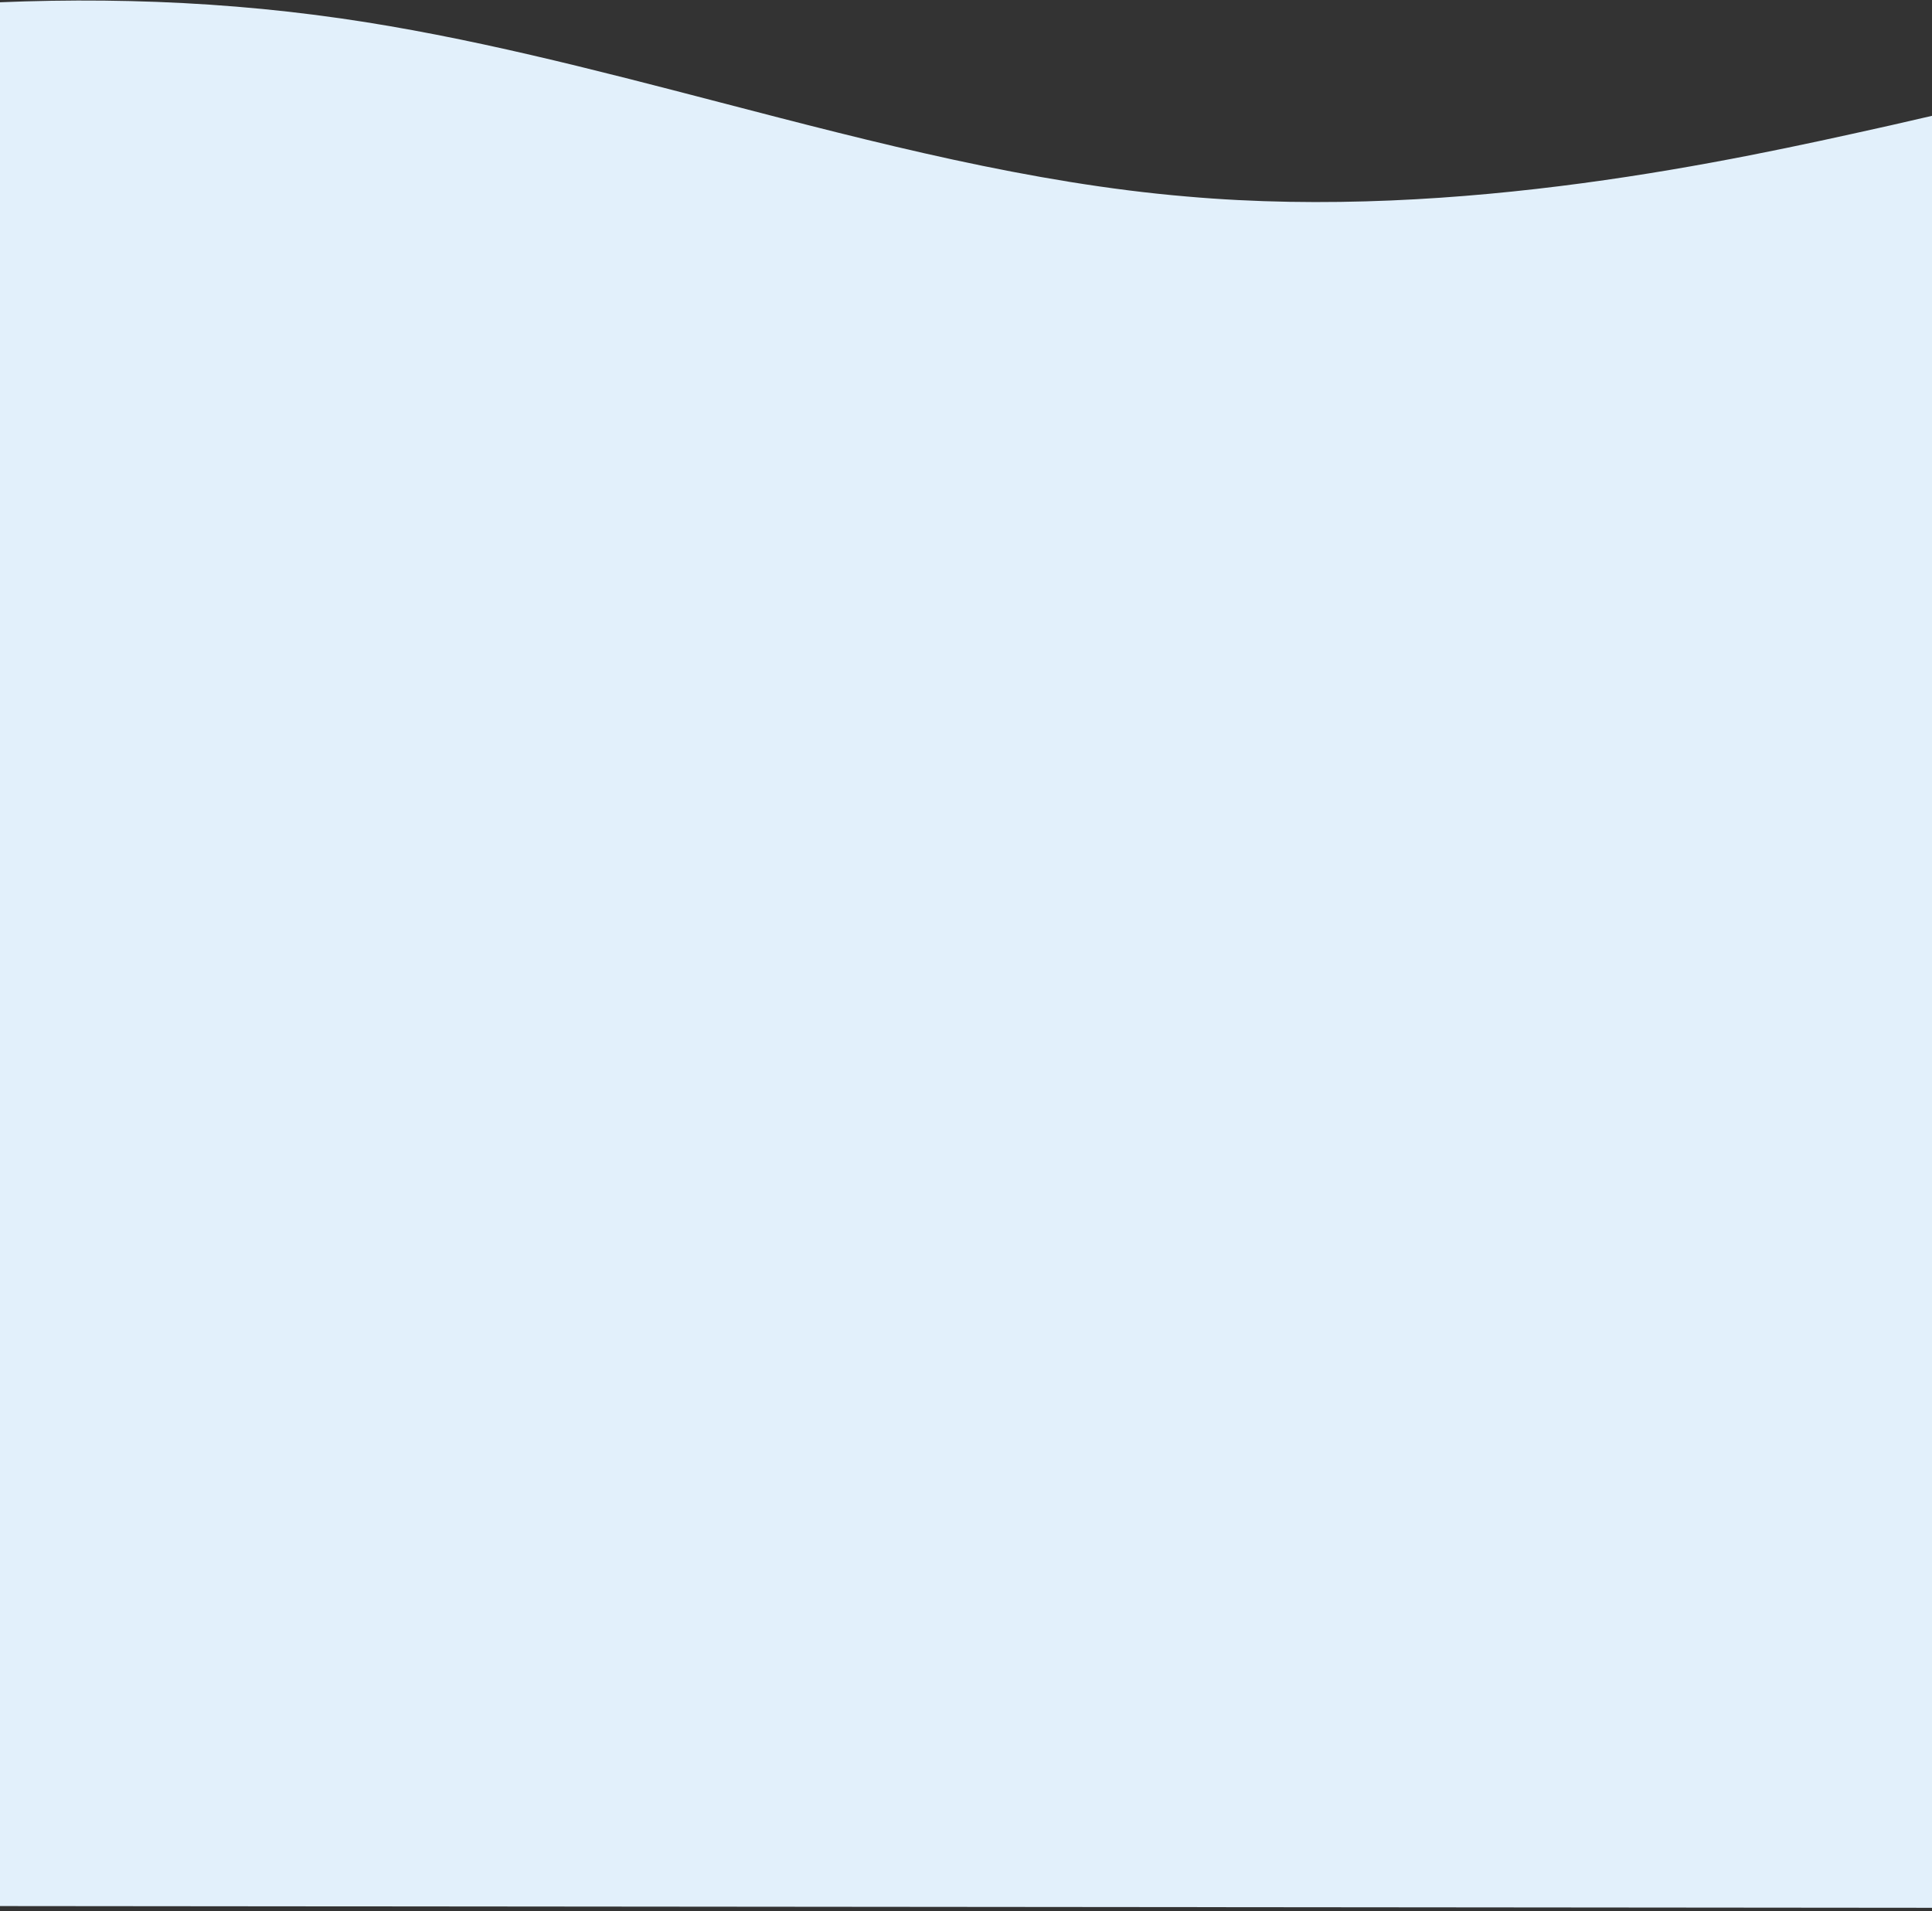 <svg width="375" height="371" viewBox="0 0 375 371" fill="none" xmlns="http://www.w3.org/2000/svg">
<rect x="0" y="0" width="375" height="371" fill="#333333" stroke="none"/>
<path fill-rule="evenodd" clip-rule="evenodd" d="M-97.735 73.981L-98 369.904L394 370.345L394.265 74.422L394.316 18.041L366.977 24.329C366.325 24.474 365.658 24.623 364.976 24.774C337.031 30.99 283.657 42.862 230.298 38.139C200.139 35.59 169.985 27.739 139.831 19.889C115.331 13.511 90.831 7.132 66.329 3.597C11.669 -4.288 -43.003 1.975 -97.681 14.335L-97.735 73.981Z" fill="#E2F0FB"/>
</svg>
